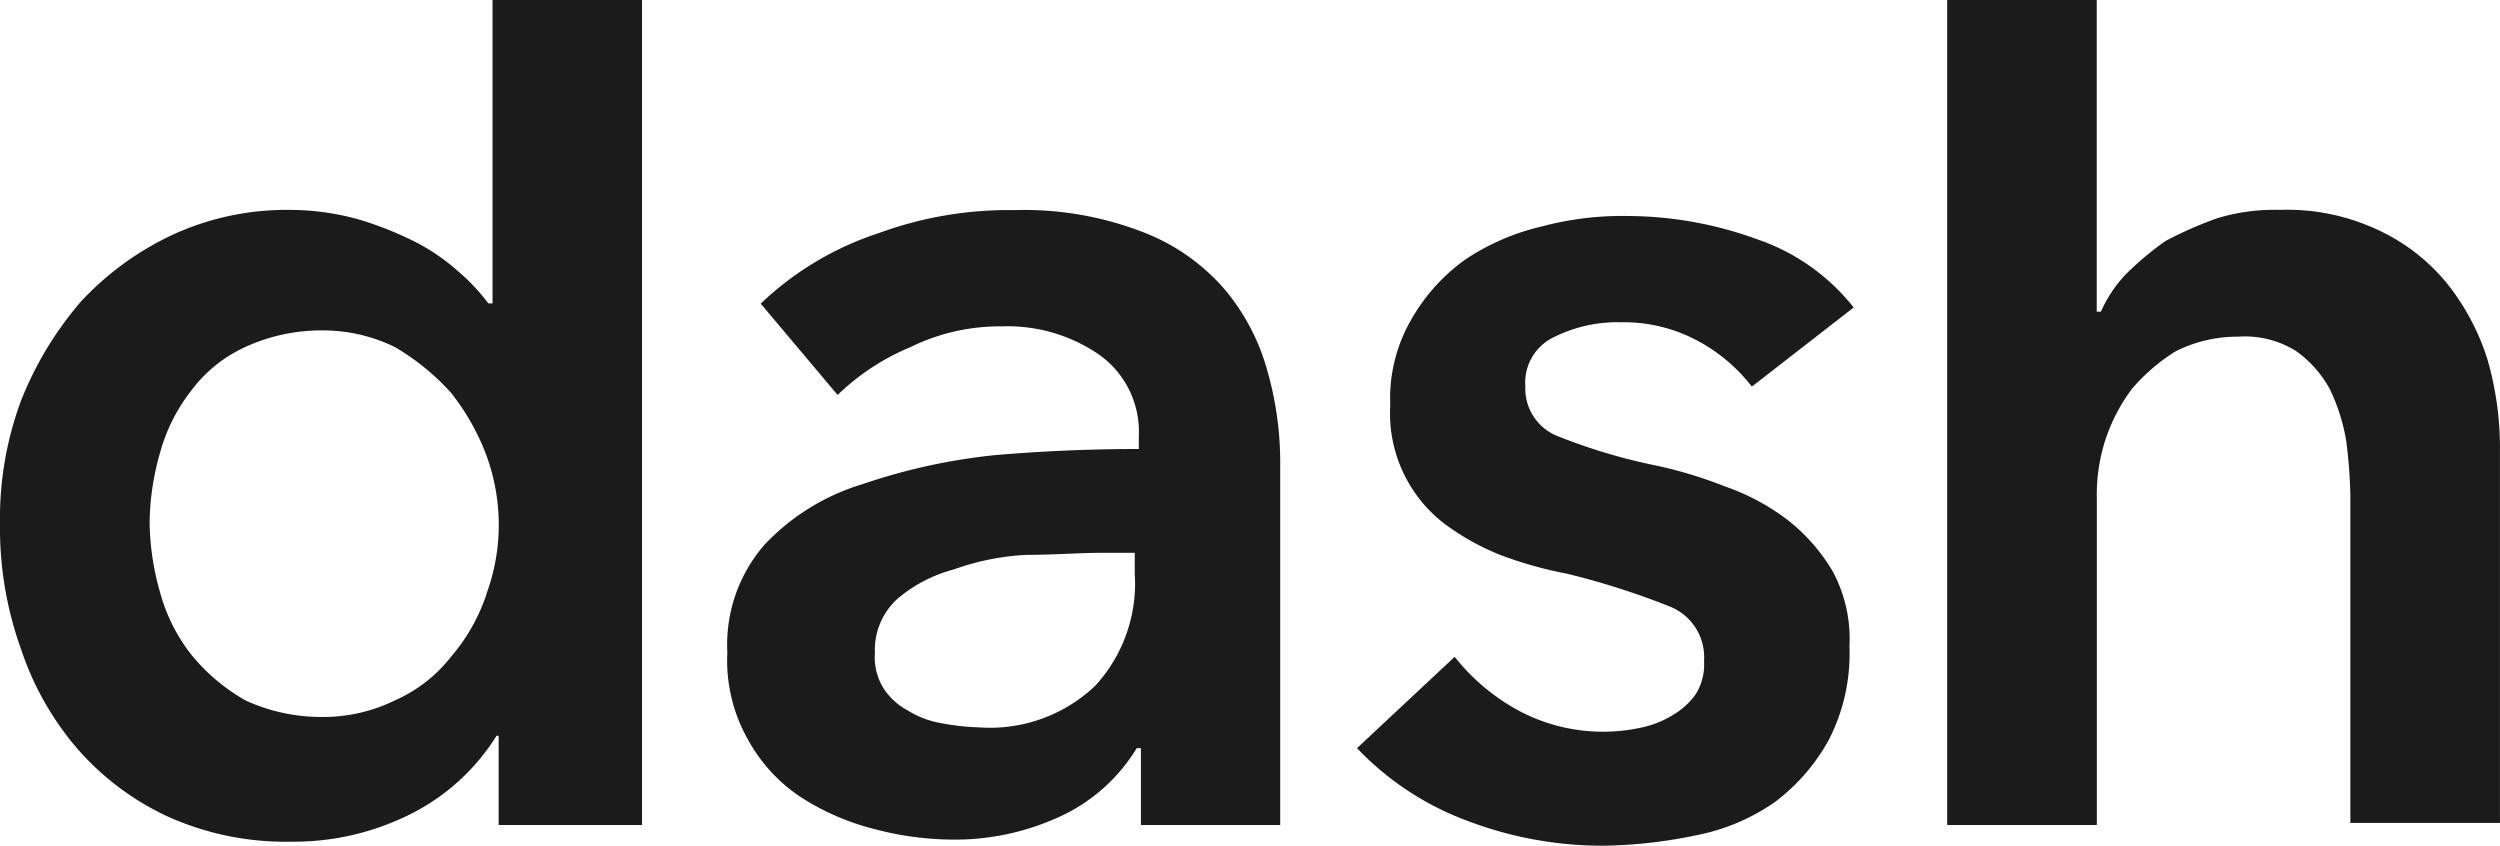 <svg id="Group_1" data-name="Group 1" xmlns="http://www.w3.org/2000/svg" viewBox="0 0 82.123 27.783">
  <defs>
    <style>
      .cls-1 {
        fill: #1b1b1c;
      }
    </style>
  </defs>
  <path id="Path_12" data-name="Path 12" class="cls-1" d="M16.279,0V9.967h-.137a6.555,6.555,0,0,0-.956-1.024,6.916,6.916,0,0,0-1.365-.956,11.513,11.513,0,0,0-1.843-.751,8.4,8.4,0,0,0-2.389-.341,8.937,8.937,0,0,0-3.823.819,9.731,9.731,0,0,0-3,2.184,11.353,11.353,0,0,0-1.98,3.277A11.1,11.1,0,0,0,.1,17.2a11.731,11.731,0,0,0,.683,4.1,9.69,9.69,0,0,0,1.843,3.277,8.924,8.924,0,0,0,3,2.253,9.433,9.433,0,0,0,4.028.819,8.554,8.554,0,0,0,3.891-.887,7.047,7.047,0,0,0,2.867-2.594h.068V27.1h4.71V0Zm-.2,19.524a6.115,6.115,0,0,1-1.161,2.048,4.814,4.814,0,0,1-1.843,1.434,5.355,5.355,0,0,1-2.389.546,5.969,5.969,0,0,1-2.526-.546A6.3,6.3,0,0,1,6.38,21.5a5.781,5.781,0,0,1-1.024-2.048,8.67,8.67,0,0,1-.341-2.321,8.583,8.583,0,0,1,.341-2.253A5.781,5.781,0,0,1,6.38,12.834,4.59,4.59,0,0,1,8.155,11.4a5.969,5.969,0,0,1,2.526-.546,5.355,5.355,0,0,1,2.389.546,7.736,7.736,0,0,1,1.843,1.5,7.569,7.569,0,0,1,1.161,2.048,6.647,6.647,0,0,1,.41,2.321A6.554,6.554,0,0,1,16.074,19.524Z" transform="translate(-0.1 0)"/>
  <path id="Path_13" data-name="Path 13" class="cls-1" d="M48.685,27.781h-.137a5.765,5.765,0,0,1-2.389,2.184,8.218,8.218,0,0,1-3.755.819,10.153,10.153,0,0,1-2.458-.341,8.157,8.157,0,0,1-2.389-1.024,5.325,5.325,0,0,1-1.775-1.911A5.251,5.251,0,0,1,35.1,24.64a4.989,4.989,0,0,1,1.229-3.55,7.321,7.321,0,0,1,3.208-1.98,19.649,19.649,0,0,1,4.369-.956q2.355-.2,4.71-.2v-.41a3.1,3.1,0,0,0-1.365-2.731,5.31,5.31,0,0,0-3.14-.887,6.663,6.663,0,0,0-3,.683,7.65,7.65,0,0,0-2.389,1.57l-2.526-3a10.206,10.206,0,0,1,3.891-2.321,12.381,12.381,0,0,1,4.437-.751,10.8,10.8,0,0,1,4.3.751,6.7,6.7,0,0,1,2.662,1.911,7.07,7.07,0,0,1,1.365,2.662,10.877,10.877,0,0,1,.41,2.935V30.306H48.685Zm-.137-6.417H47.456c-.819,0-1.638.068-2.526.068a8.238,8.238,0,0,0-2.389.478,4.717,4.717,0,0,0-1.843.956,2.263,2.263,0,0,0-.751,1.775A1.953,1.953,0,0,0,40.22,25.8a2.17,2.17,0,0,0,.819.751,3.016,3.016,0,0,0,1.092.41,7.523,7.523,0,0,0,1.229.137,5.012,5.012,0,0,0,3.823-1.365,4.965,4.965,0,0,0,1.3-3.686v-.683Z" transform="translate(-11.207 -3.205)"/>
  <path id="Path_14" data-name="Path 14" class="cls-1" d="M78.37,16A5.593,5.593,0,0,0,76.6,14.5a5.125,5.125,0,0,0-2.526-.614,4.663,4.663,0,0,0-2.184.478A1.656,1.656,0,0,0,70.929,16a1.676,1.676,0,0,0,1.092,1.638,18.8,18.8,0,0,0,3.208.956,14.158,14.158,0,0,1,2.253.683,7.377,7.377,0,0,1,2.048,1.092,6.014,6.014,0,0,1,1.5,1.707,4.676,4.676,0,0,1,.546,2.458A6.191,6.191,0,0,1,80.9,27.6a6.427,6.427,0,0,1-1.775,2.048,6.774,6.774,0,0,1-2.594,1.092,15.683,15.683,0,0,1-3.072.341,12.455,12.455,0,0,1-4.437-.819A9.584,9.584,0,0,1,65.4,27.876l3.208-3a6.821,6.821,0,0,0,2.116,1.775,5.881,5.881,0,0,0,4.028.546,3.218,3.218,0,0,0,1.024-.41,2.434,2.434,0,0,0,.751-.683,1.861,1.861,0,0,0,.273-1.092,1.794,1.794,0,0,0-1.092-1.775,25.541,25.541,0,0,0-3.413-1.092,13.082,13.082,0,0,1-2.184-.614A8.014,8.014,0,0,1,68.267,20.5a4.566,4.566,0,0,1-1.775-3.891,5.162,5.162,0,0,1,.683-2.8,6.183,6.183,0,0,1,1.775-1.98,7.664,7.664,0,0,1,2.526-1.092,10.3,10.3,0,0,1,2.867-.341,12.462,12.462,0,0,1,4.164.751A6.872,6.872,0,0,1,81.715,13.4Z" transform="translate(-20.823 -3.3)"/>
  <path id="Path_15" data-name="Path 15" class="cls-1" d="M110.252,9.352A6.355,6.355,0,0,0,108,7.577a7.03,7.03,0,0,0-3.277-.683,6.469,6.469,0,0,0-2.048.273,12.894,12.894,0,0,0-1.707.751,9.981,9.981,0,0,0-1.3,1.092,4.284,4.284,0,0,0-.819,1.229h-.137V0H93.8V27.1h4.915V16.384a5.889,5.889,0,0,1,.273-1.911,5.824,5.824,0,0,1,.887-1.707,6.209,6.209,0,0,1,1.434-1.229,4.533,4.533,0,0,1,2.048-.478,3.177,3.177,0,0,1,1.911.478,3.741,3.741,0,0,1,1.092,1.229,6.259,6.259,0,0,1,.546,1.707,16.808,16.808,0,0,1,.137,1.775V27.033h4.915V14.745a10.514,10.514,0,0,0-.41-2.935A7.7,7.7,0,0,0,110.252,9.352Z" transform="translate(-29.836 0)"/>
</svg>
